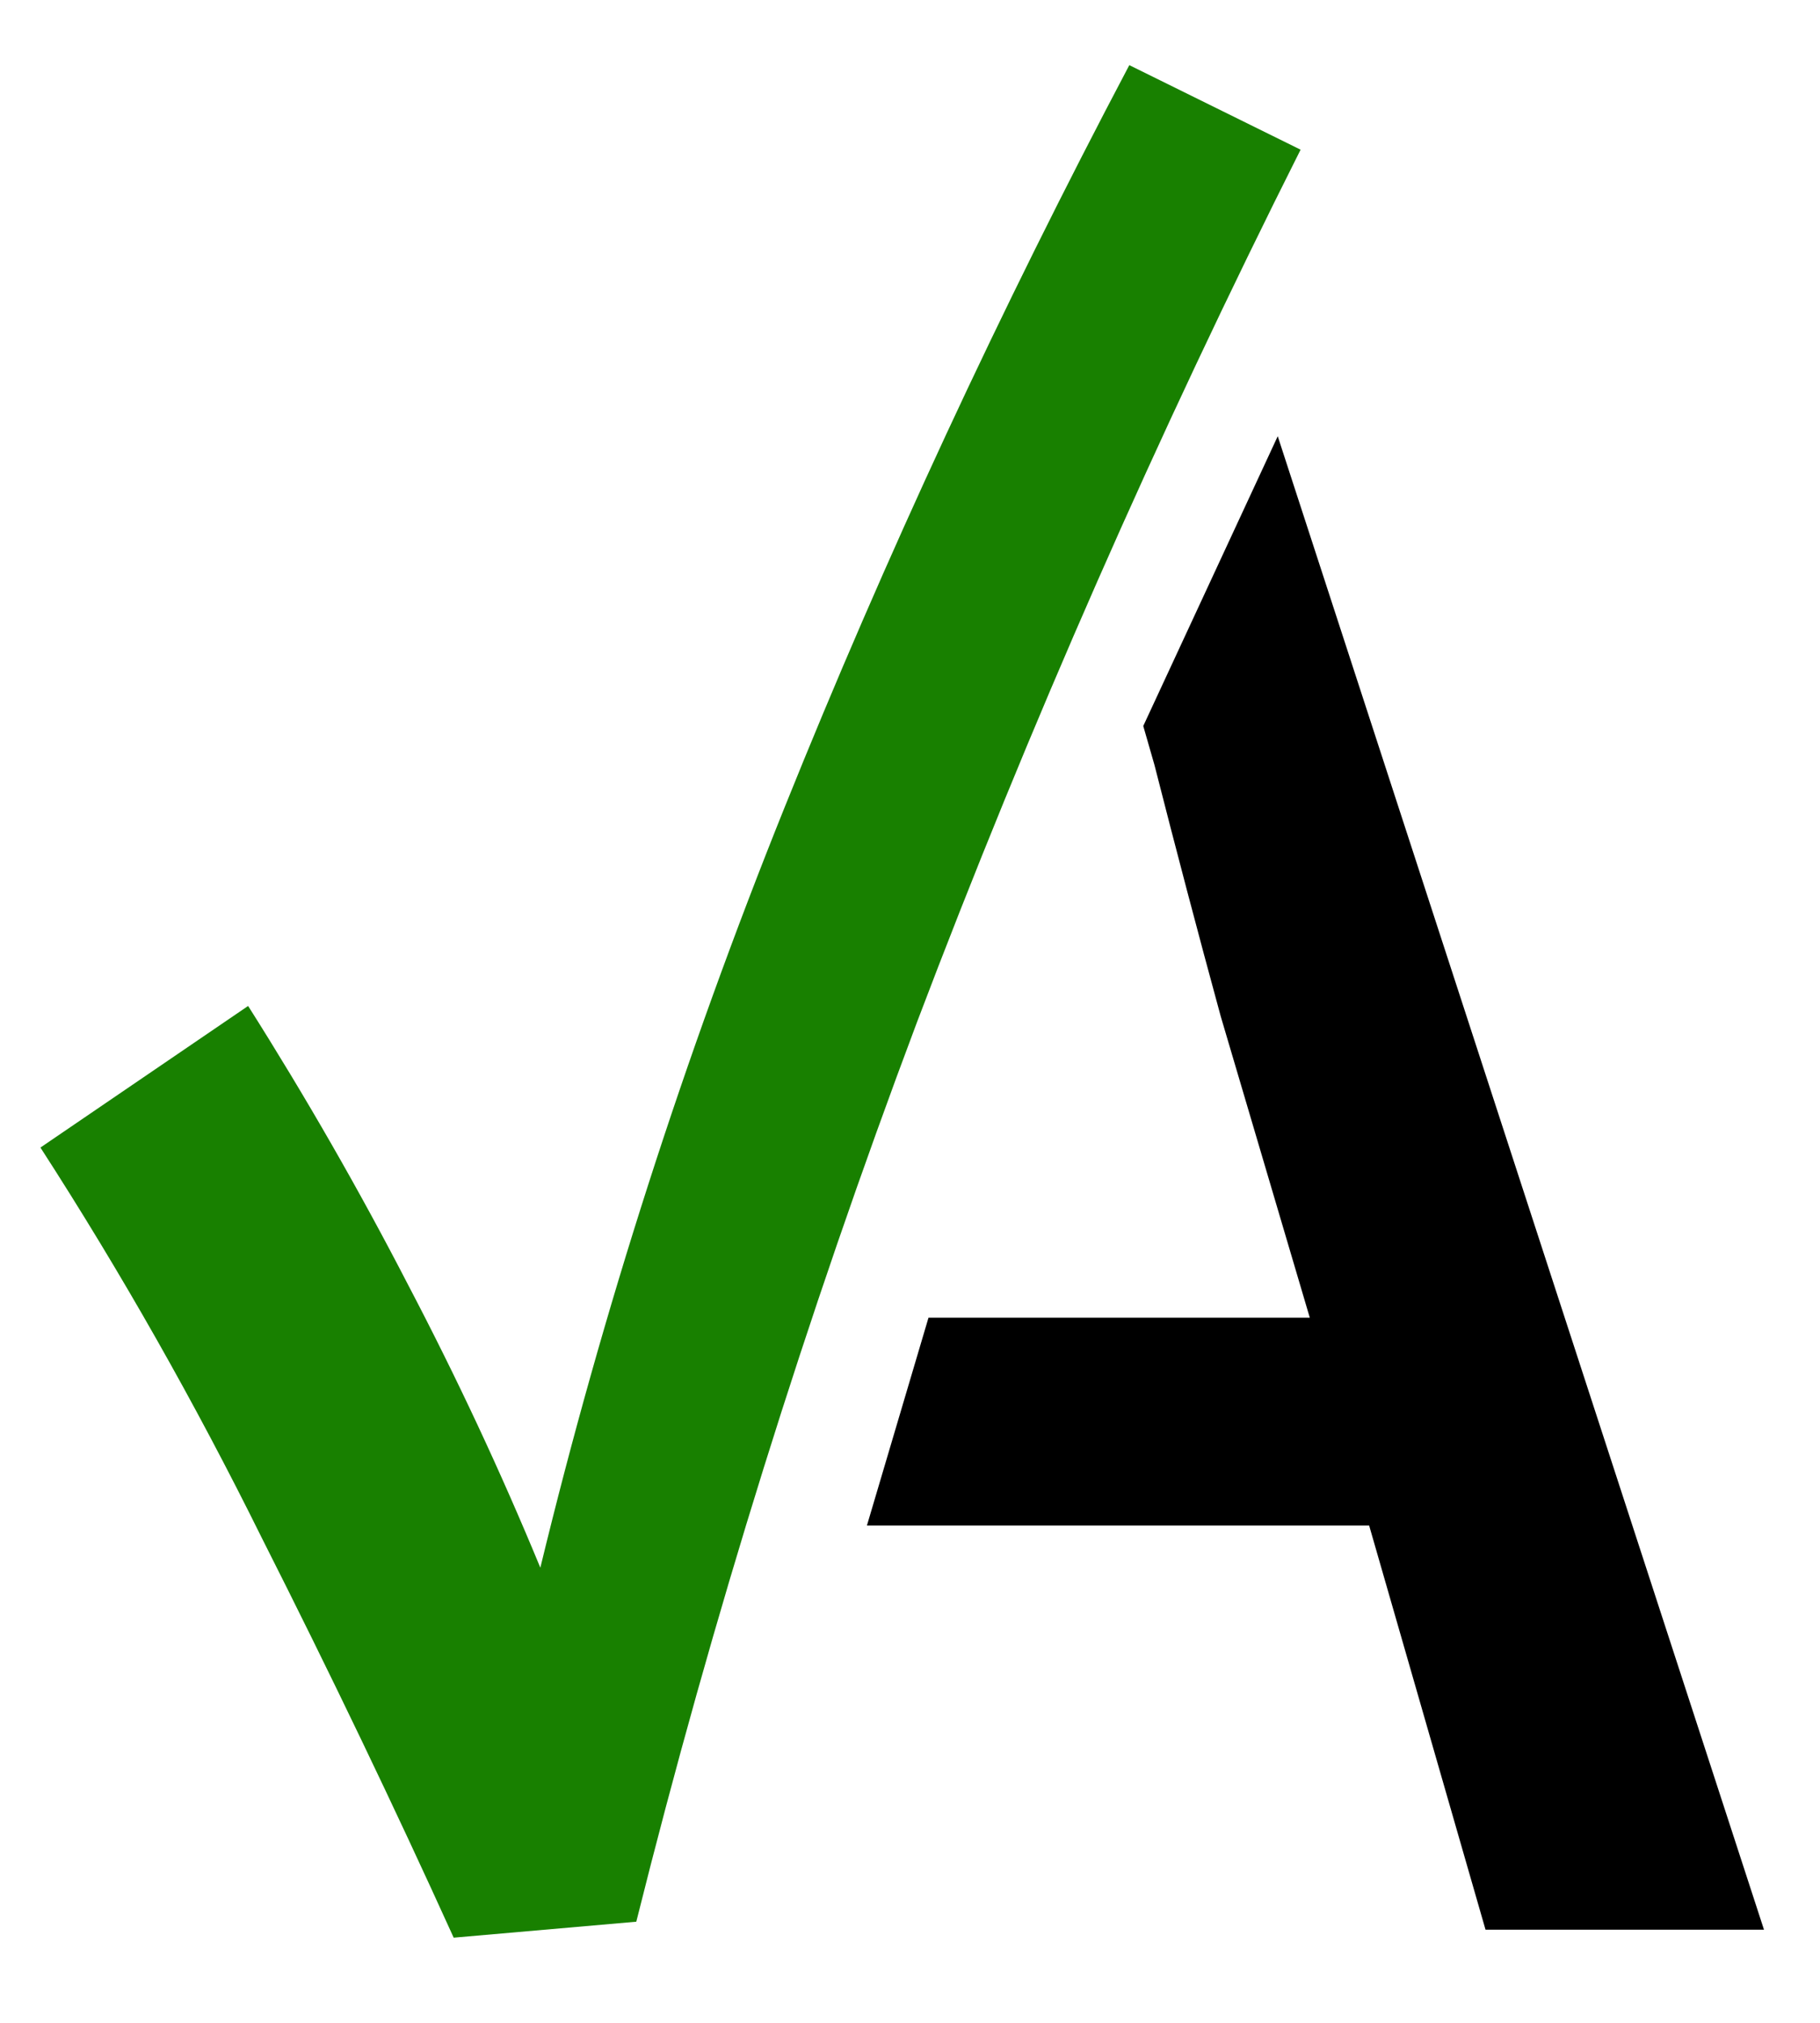 <?xml version="1.0" encoding="UTF-8" standalone="no"?>
<!-- 
   AwesomeAssertions Logo v1: 26.01.2025 
   
-->
<svg
   viewBox="0 0 18 20"
   version="1.1"
   style="background-color:#ffffff"
   xmlns:sodipodi="http://sodipodi.sourceforge.net/DTD/sodipodi-0.dtd"
   xmlns="http://www.w3.org/2000/svg"
   xmlns:svg="http://www.w3.org/2000/svg">
  <g>
    <path
     d="M 0.4,11.346 2.454,9.946 Q 3.312,11.301 4.035,12.701 4.757,14.078 5.344,15.5 6.27,11.685 7.76,7.982 9.25,4.279 11.169,0.644 L 12.863,1.48 Q 10.74,5.702 9.07,10.104 7.422,14.484 6.293,19 l -1.806,0.158 Q 3.606,17.216 2.59,15.207 1.596,13.198 0.4,11.346 Z"
     id="checkmark"
     style="font-weight:bold;font-size:22.578px;font-family:'Source Serif Pro';-inkscape-font-specification:'Source Serif Pro Bold';fill:#188000;stroke-width:0.5"
     aria-label="✓" />
   <path
       style="font-weight:600;font-size:22.578px;font-family:'Source Sans Pro';-inkscape-font-specification:'Source Sans Pro Semi-Bold';stroke-width:0.5;paint-order:markers fill stroke"
       d="m 8.574,15.083 h 4.967 l 1.151,3.996 h 2.754 l -4.809,-14.766 -1.33,2.865 0.111,0.386 c 0.211,0.828 0.429,1.656 0.655,2.484 l 0.881,2.98 H 9.183 Z"
       id="path-A"
       sodipodi:nodetypes="ccccccccccc" />
  </g>
</svg>
